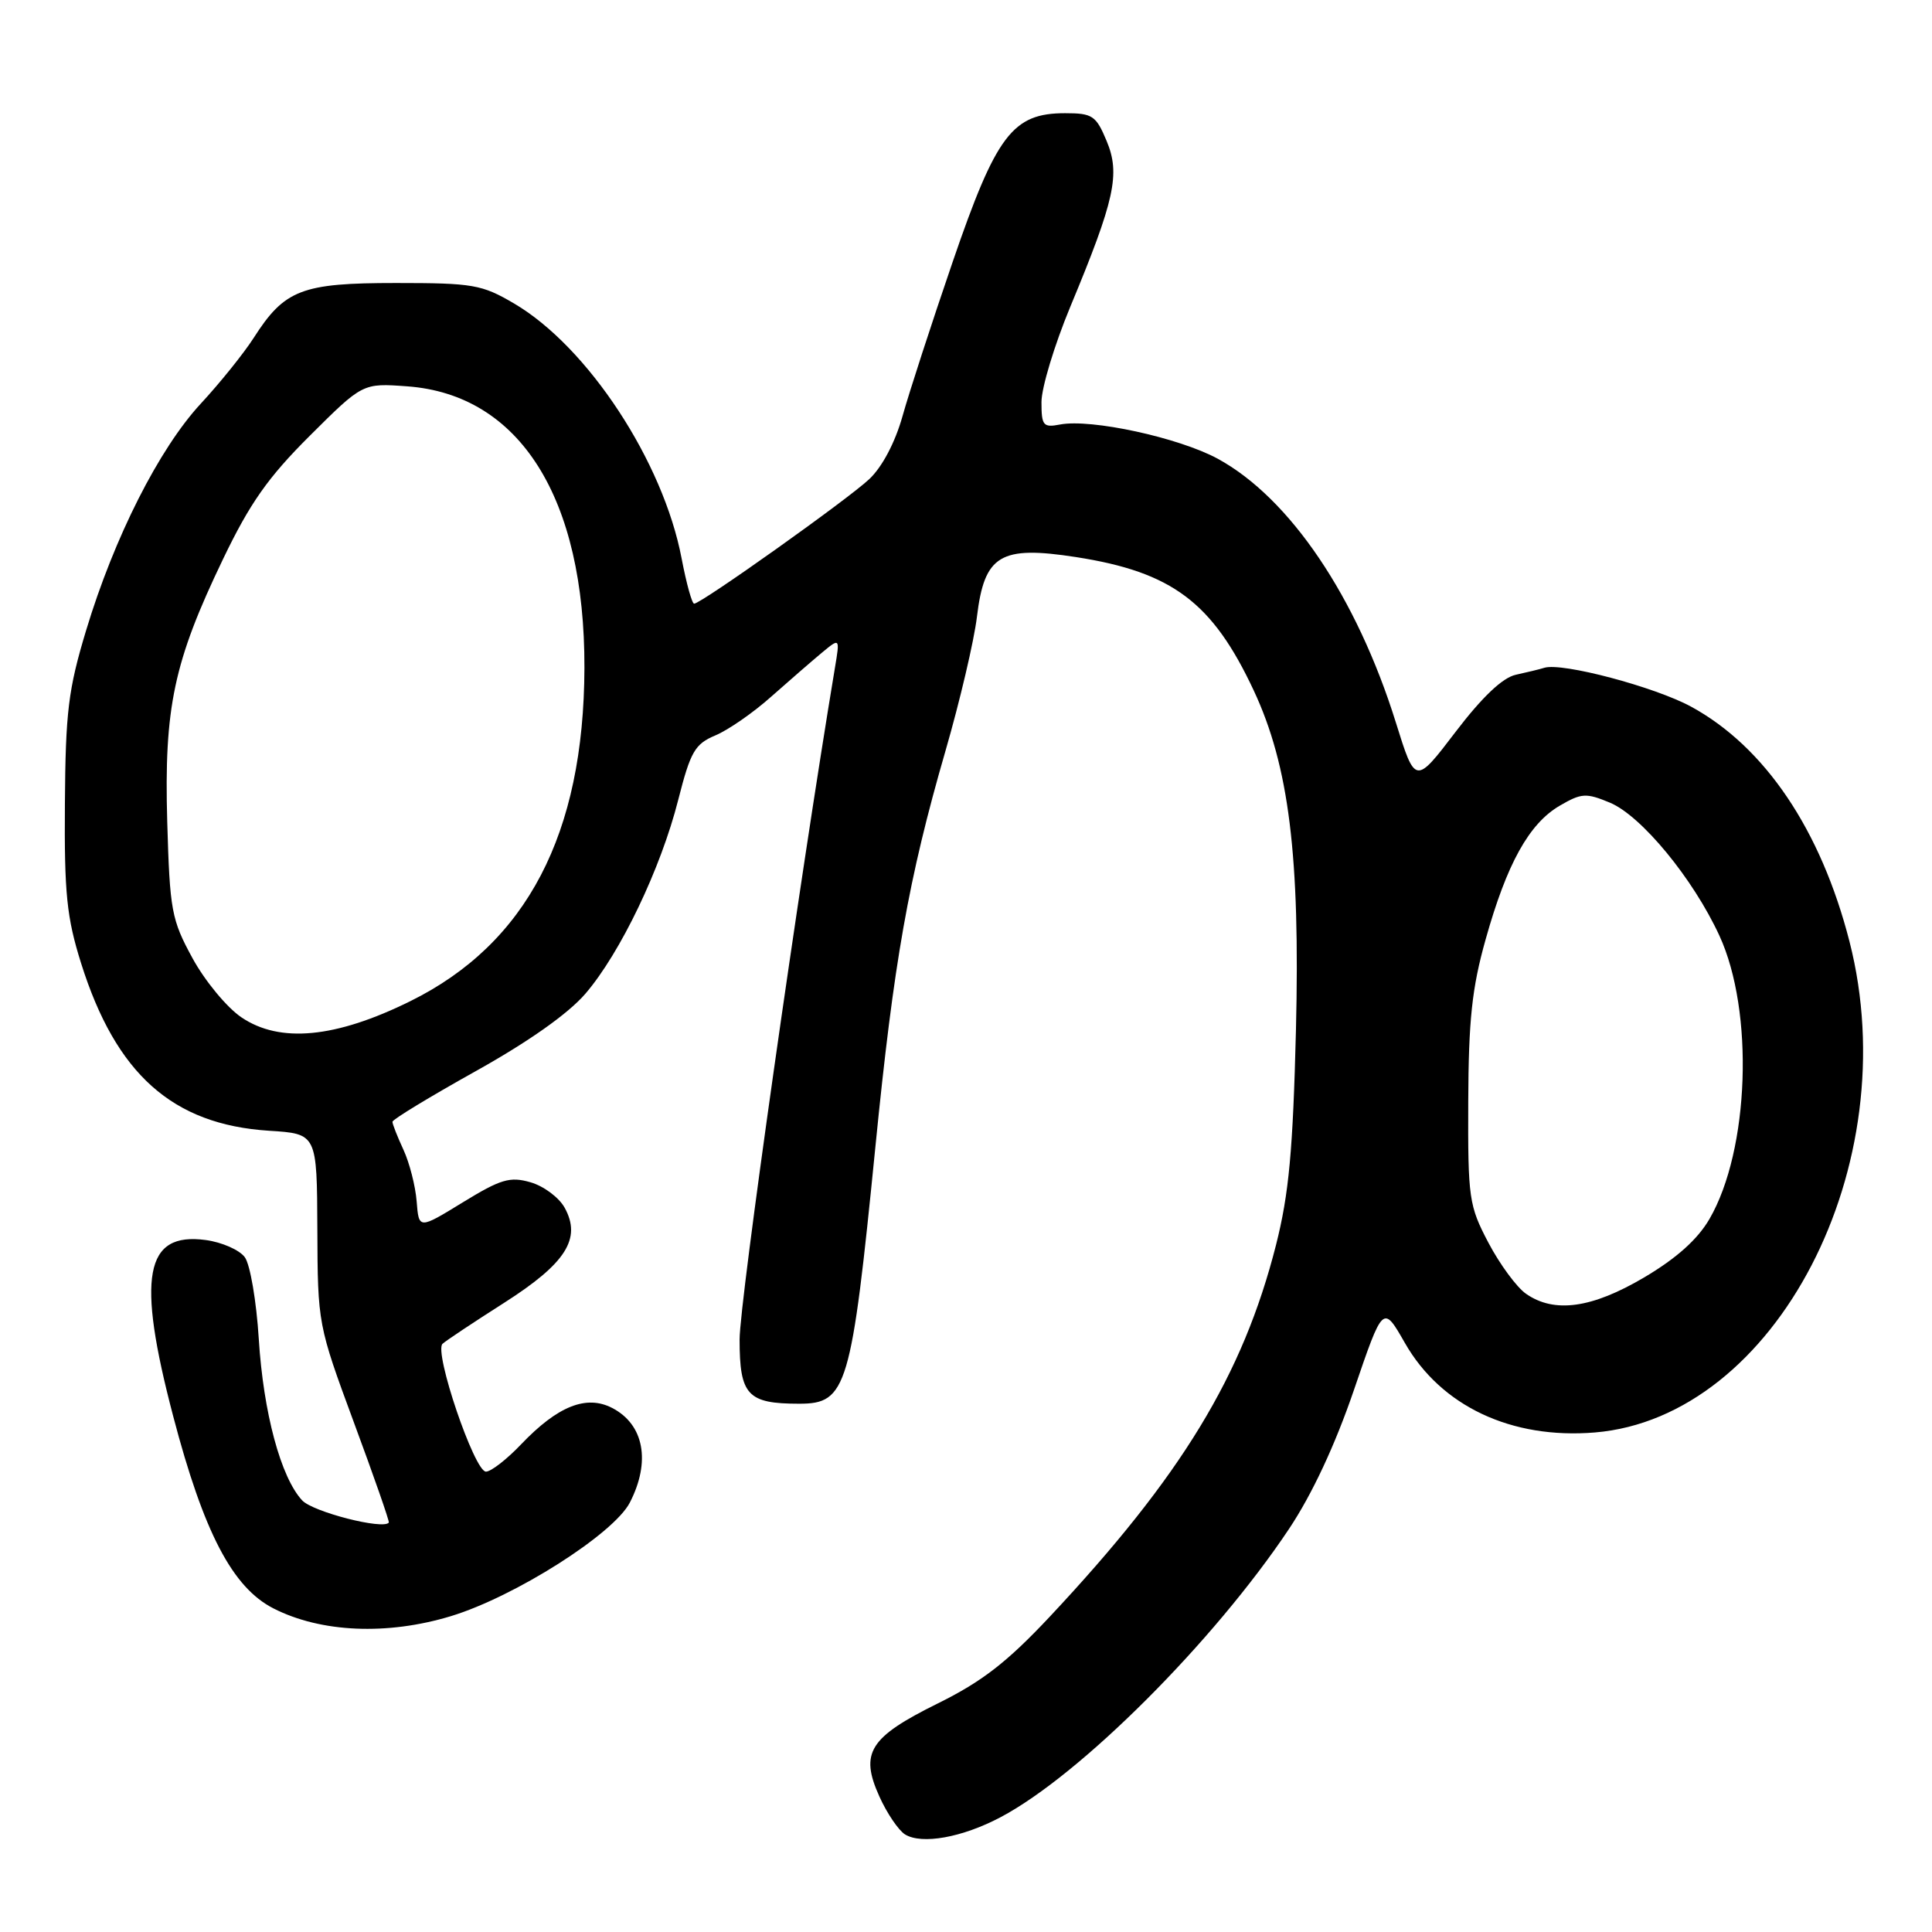 <?xml version="1.0" encoding="UTF-8" standalone="no"?>
<!DOCTYPE svg PUBLIC "-//W3C//DTD SVG 1.1//EN" "http://www.w3.org/Graphics/SVG/1.1/DTD/svg11.dtd" >
<svg xmlns="http://www.w3.org/2000/svg" xmlns:xlink="http://www.w3.org/1999/xlink" version="1.1" viewBox="0 0 256 256">
 <g >
 <path fill="currentColor"
d=" M 132.58 240.79 C 143.13 235.22 160.83 217.53 170.80 202.59 C 173.85 198.02 176.91 191.48 179.40 184.19 C 183.26 172.88 183.26 172.88 186.15 177.94 C 190.94 186.33 200.27 190.72 211.32 189.81 C 235.32 187.82 252.65 154.41 245.07 124.77 C 241.28 109.97 233.86 98.96 224.07 93.63 C 219.24 91.01 207.03 87.77 204.65 88.48 C 204.02 88.68 202.31 89.09 200.85 89.41 C 199.10 89.79 196.40 92.35 192.87 96.98 C 187.53 103.98 187.53 103.98 184.96 95.74 C 179.76 79.09 170.91 65.99 161.35 60.78 C 156.21 57.99 144.58 55.46 140.46 56.25 C 138.23 56.68 138.00 56.40 138.00 53.28 C 138.00 51.38 139.72 45.71 141.81 40.67 C 147.72 26.47 148.47 23.06 146.63 18.67 C 145.23 15.32 144.76 15.00 141.13 15.00 C 134.17 15.00 132.01 17.85 126.23 34.71 C 123.44 42.85 120.45 52.05 119.58 55.17 C 118.61 58.62 116.90 61.87 115.19 63.48 C 112.35 66.16 92.93 79.97 91.98 79.99 C 91.69 80.00 90.95 77.30 90.32 74.01 C 87.88 61.16 77.90 45.97 68.13 40.22 C 63.84 37.70 62.68 37.50 52.46 37.50 C 39.96 37.50 37.71 38.37 33.61 44.78 C 32.30 46.82 29.14 50.75 26.60 53.49 C 21.08 59.45 15.13 71.21 11.41 83.53 C 9.05 91.34 8.68 94.32 8.60 106.50 C 8.51 118.39 8.84 121.57 10.74 127.62 C 15.37 142.33 22.86 149.01 35.65 149.83 C 42.00 150.23 42.00 150.23 42.05 162.87 C 42.10 175.44 42.12 175.56 46.90 188.50 C 49.55 195.65 51.63 201.61 51.52 201.75 C 50.78 202.73 41.47 200.34 40.04 198.81 C 37.21 195.77 34.90 187.19 34.29 177.42 C 33.98 172.43 33.15 167.56 32.44 166.59 C 31.73 165.62 29.40 164.60 27.26 164.31 C 19.18 163.22 18.08 169.16 22.95 187.66 C 26.99 203.05 30.80 210.35 36.23 213.12 C 42.52 216.33 51.30 216.71 59.74 214.15 C 68.20 211.58 81.29 203.27 83.45 199.11 C 86.26 193.67 85.34 188.74 81.11 186.56 C 77.69 184.79 73.89 186.31 69.05 191.38 C 67.16 193.37 65.06 195.00 64.39 195.00 C 62.86 195.00 57.46 179.10 58.64 178.06 C 59.11 177.63 62.77 175.20 66.77 172.65 C 74.99 167.41 77.08 164.13 74.82 160.03 C 74.07 158.67 72.04 157.16 70.30 156.66 C 67.57 155.87 66.35 156.24 61.32 159.32 C 55.50 162.89 55.50 162.89 55.21 159.20 C 55.05 157.16 54.26 154.08 53.46 152.35 C 52.66 150.62 52.00 148.95 52.00 148.64 C 52.00 148.34 56.95 145.33 62.99 141.96 C 70.02 138.04 75.28 134.33 77.57 131.67 C 82.21 126.26 87.56 115.10 89.87 105.98 C 91.50 99.58 92.07 98.59 94.80 97.44 C 96.50 96.73 99.83 94.42 102.19 92.31 C 104.56 90.21 107.58 87.59 108.90 86.49 C 111.30 84.50 111.30 84.50 110.63 88.50 C 105.87 117.10 98.00 172.52 98.00 177.49 C 98.00 184.87 99.05 186.00 105.90 186.00 C 112.21 186.00 112.81 183.96 115.99 152.00 C 118.43 127.42 120.37 116.47 125.28 99.50 C 127.19 92.90 129.07 84.90 129.45 81.72 C 130.44 73.52 132.54 72.26 142.60 73.82 C 155.32 75.80 160.66 79.81 166.13 91.50 C 170.80 101.49 172.28 113.43 171.72 136.50 C 171.32 152.48 170.79 158.20 169.08 164.96 C 164.69 182.23 156.57 195.58 139.08 214.24 C 133.46 220.23 130.12 222.82 124.29 225.70 C 115.19 230.20 113.90 232.24 116.52 238.04 C 117.52 240.27 119.06 242.53 119.92 243.07 C 122.15 244.44 127.50 243.48 132.58 240.79 Z  M 202.20 171.43 C 200.97 170.57 198.73 167.53 197.23 164.68 C 194.64 159.76 194.50 158.82 194.55 146.00 C 194.59 135.16 195.04 130.92 196.85 124.49 C 199.66 114.45 202.60 109.14 206.67 106.76 C 209.55 105.08 210.16 105.04 213.33 106.36 C 217.50 108.11 224.34 116.41 227.83 123.98 C 232.45 134.00 231.81 152.38 226.52 161.51 C 224.95 164.22 222.16 166.72 217.87 169.26 C 210.93 173.36 205.95 174.05 202.20 171.43 Z  M 32.00 134.81 C 30.07 133.51 27.15 129.98 25.51 126.97 C 22.72 121.86 22.50 120.66 22.16 108.90 C 21.73 93.76 23.02 87.68 29.54 74.11 C 33.11 66.67 35.51 63.26 41.05 57.74 C 48.06 50.76 48.06 50.76 53.94 51.19 C 68.88 52.27 77.50 65.97 77.44 88.50 C 77.37 110.52 69.79 125.04 54.37 132.66 C 44.48 137.55 37.10 138.26 32.00 134.81 Z "/>
</g>
</svg>
